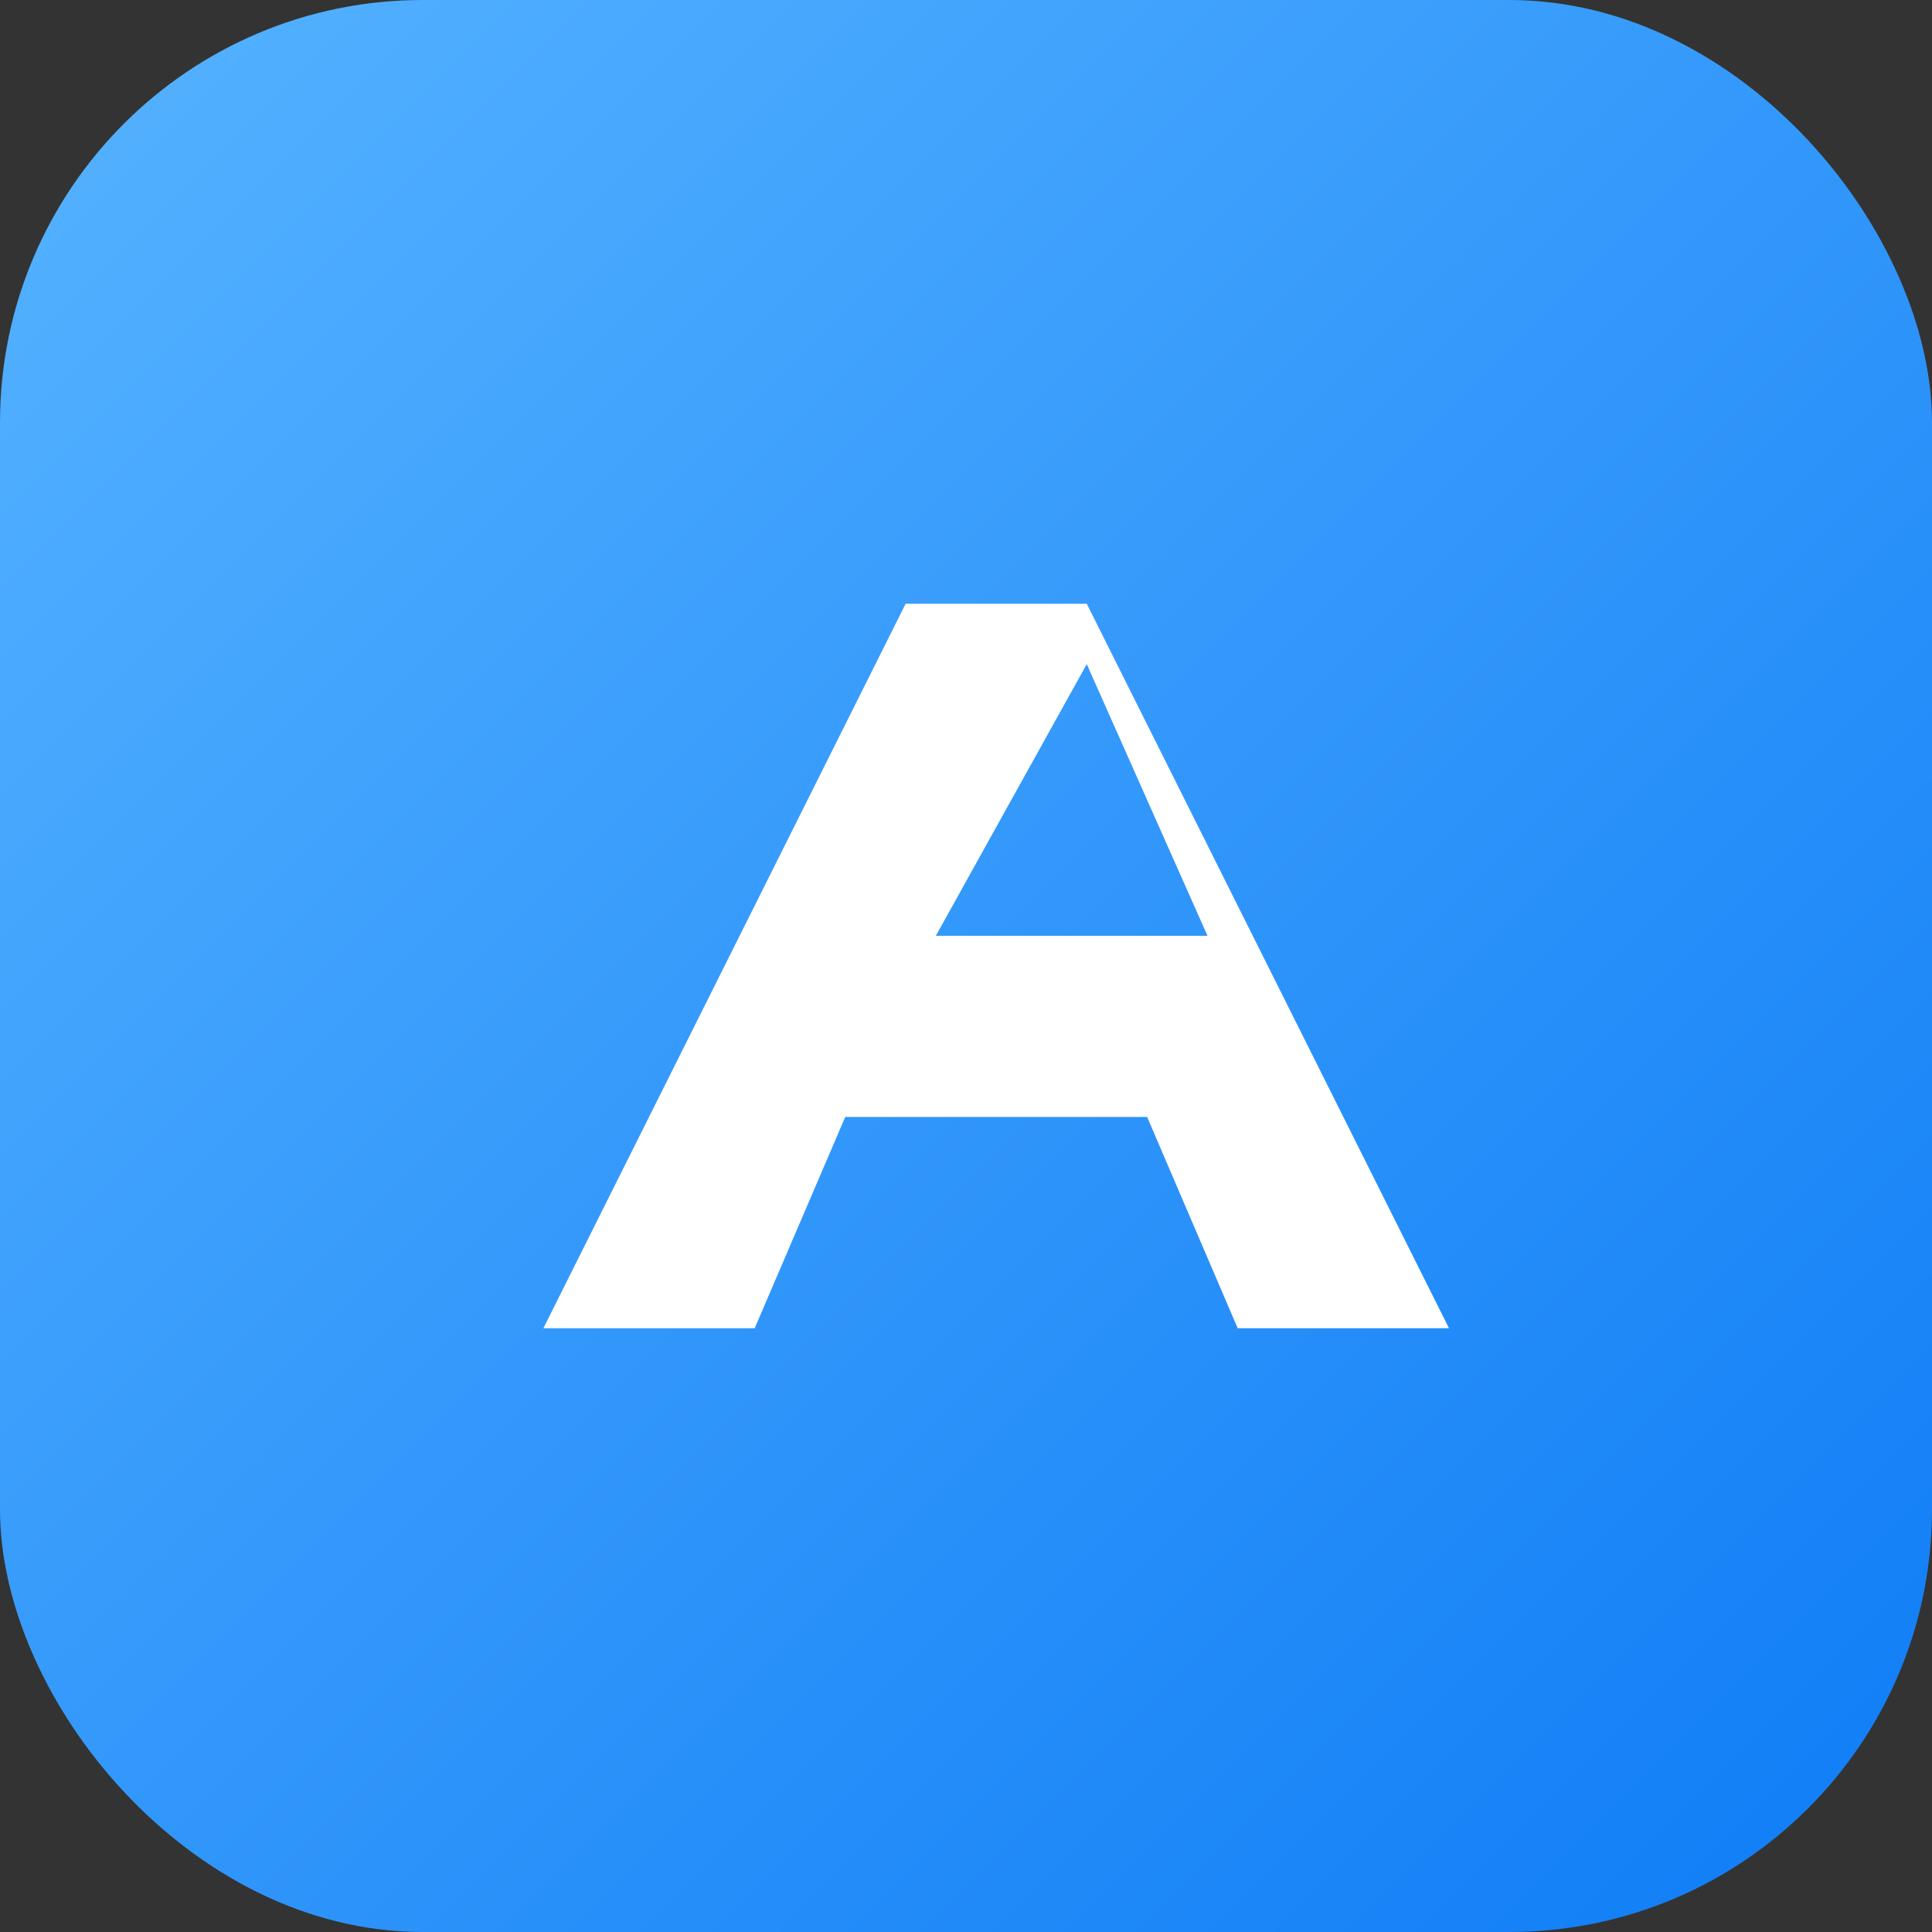 <svg xmlns="http://www.w3.org/2000/svg" viewBox="0 0 64 64">
  <rect x="0" y="0" width="64" height="64" fill="#333333" stroke="none"/>
  <defs>
    <linearGradient id="g" x1="0" y1="0" x2="1" y2="1">
      <stop offset="0" stop-color="#56b3ff"/>
      <stop offset="1" stop-color="#0e7cf6"/>
    </linearGradient>
  </defs>
  <rect width="64" height="64" rx="14" fill="url(#g)"/>
  <path d="M18 44L30 20h6l12 24h-7l-3-7H28l-3 7h-7zm13-13h9l-4-9-5 9z" fill="#fff"/>
</svg>
